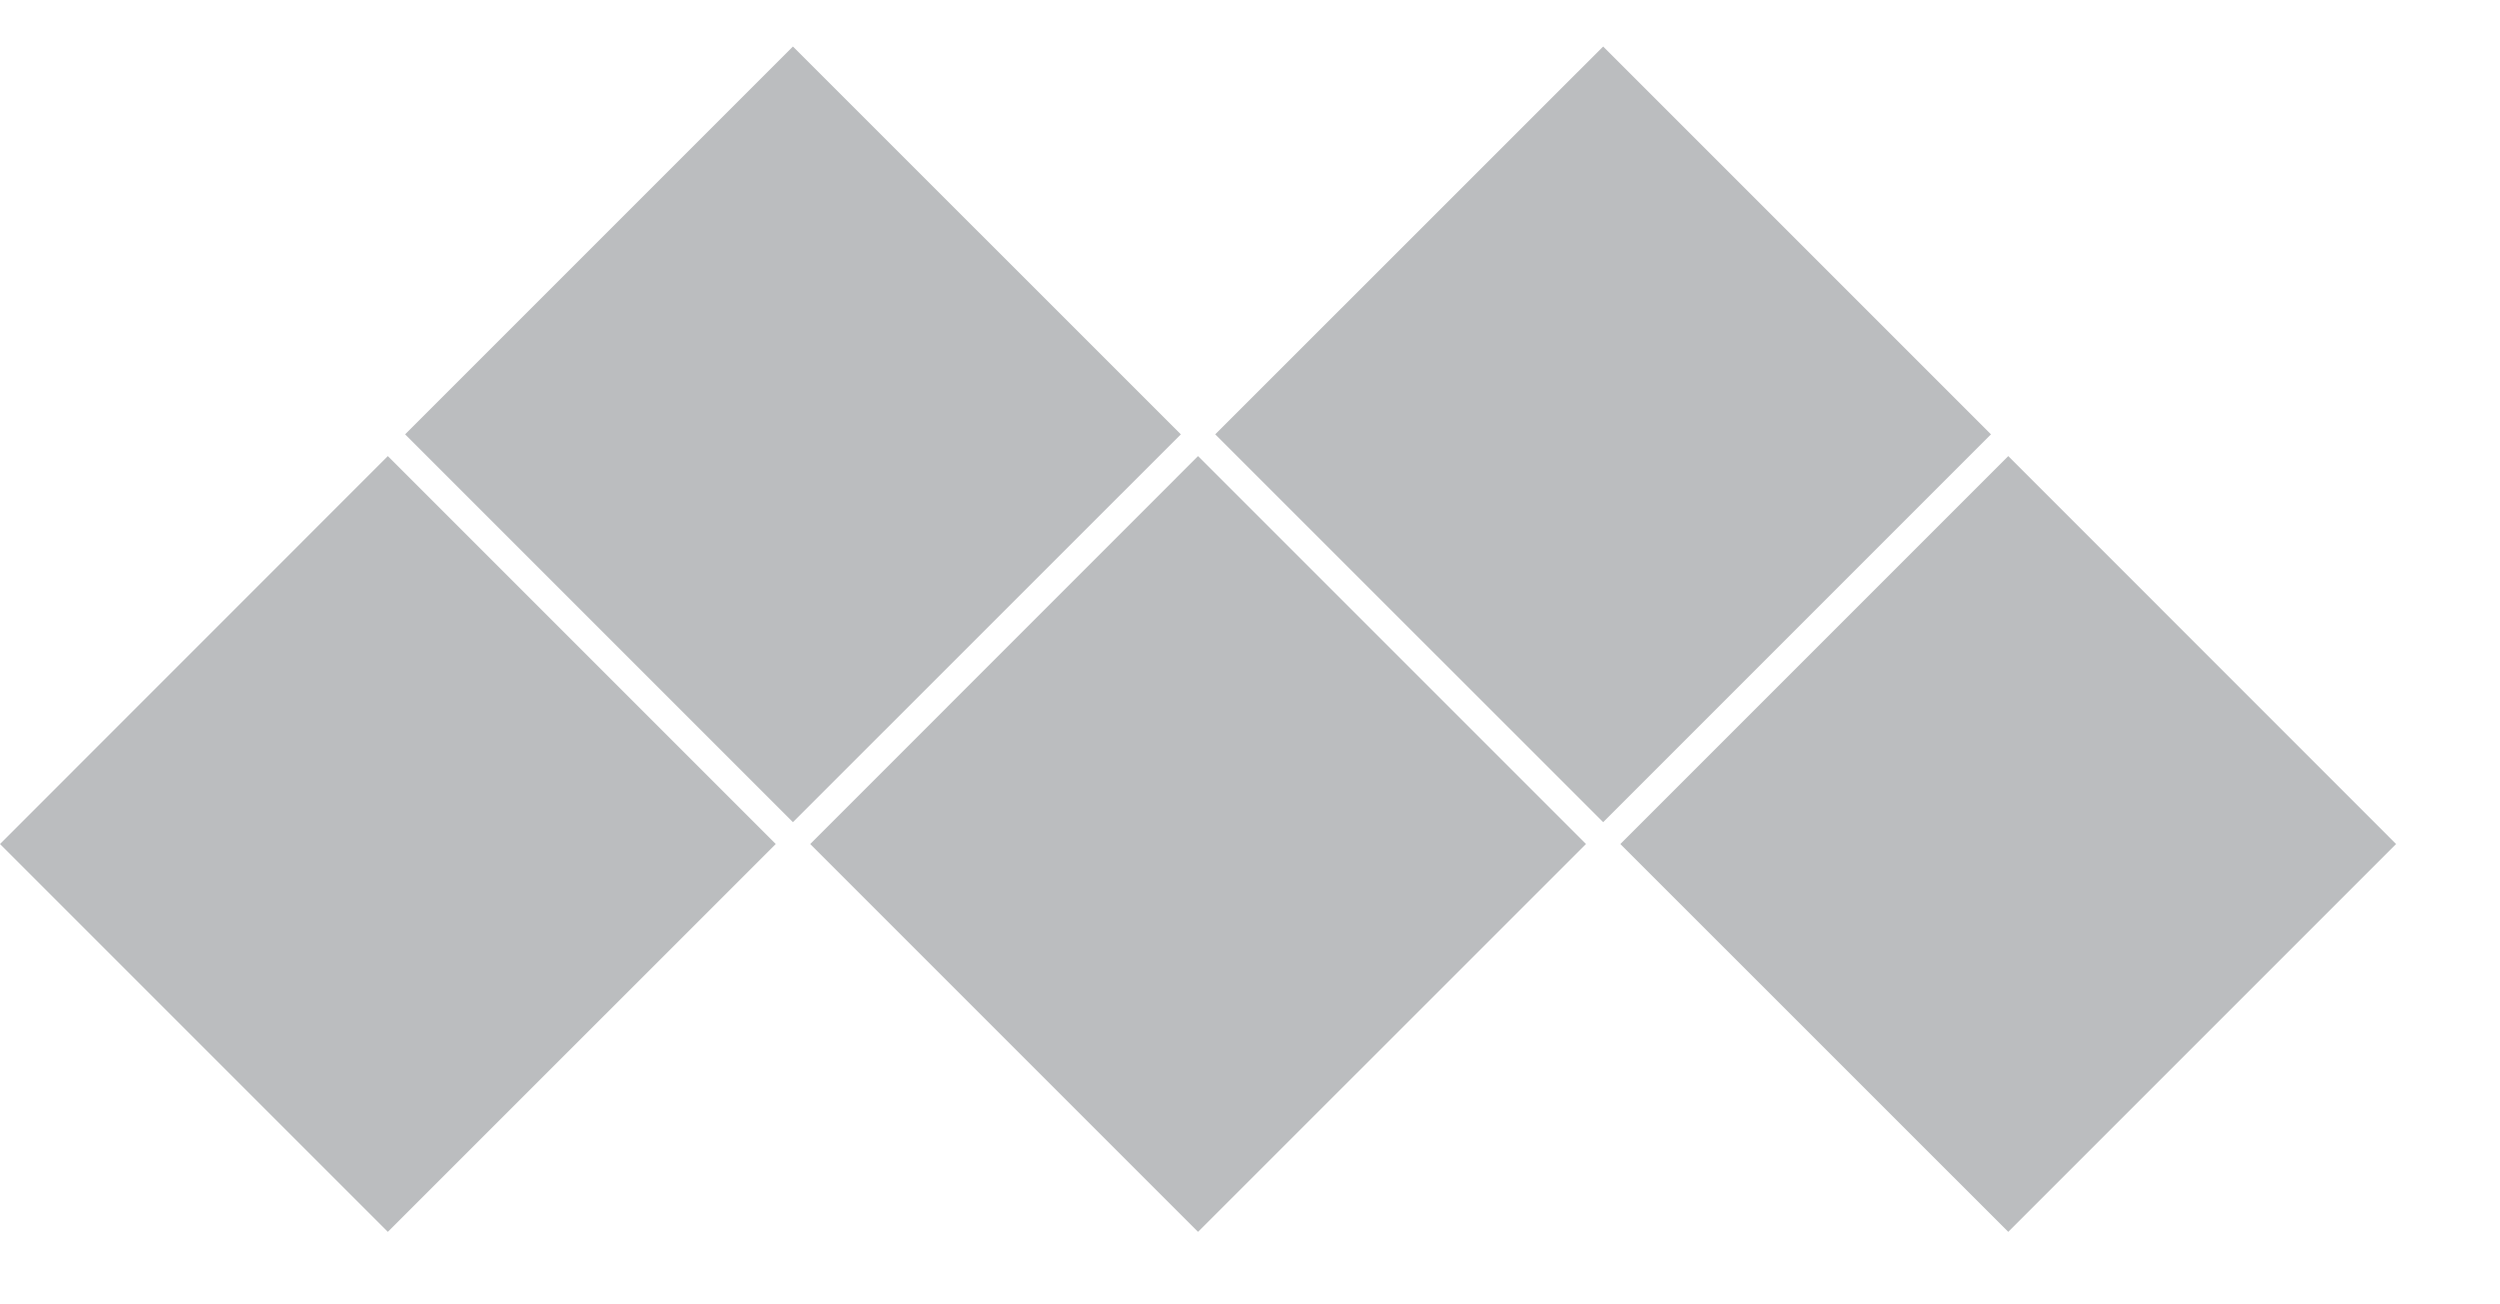 <?xml version="1.0" encoding="UTF-8" standalone="no"?><svg width='23' height='12' viewBox='0 0 23 12' fill='none' xmlns='http://www.w3.org/2000/svg'>
<path d='M7.137 7.765L3.568 4.196L0 7.765L3.568 11.333L7.137 7.765Z' fill='#BBBDBF'/>
<path d='M22.044 7.765L18.476 4.196L14.907 7.765L18.476 11.333L22.044 7.765Z' fill='#BBBDBF'/>
<path d='M14.591 7.765L11.022 4.196L7.454 7.765L11.022 11.333L14.591 7.765Z' fill='#BBBDBF'/>
<path d='M10.864 3.996L7.295 0.428L3.727 3.996L7.295 7.564L10.864 3.996Z' fill='#BBBDBF'/>
<path d='M18.317 3.996L14.749 0.428L11.18 3.996L14.749 7.564L18.317 3.996Z' fill='#BBBDBF'/>
</svg>
